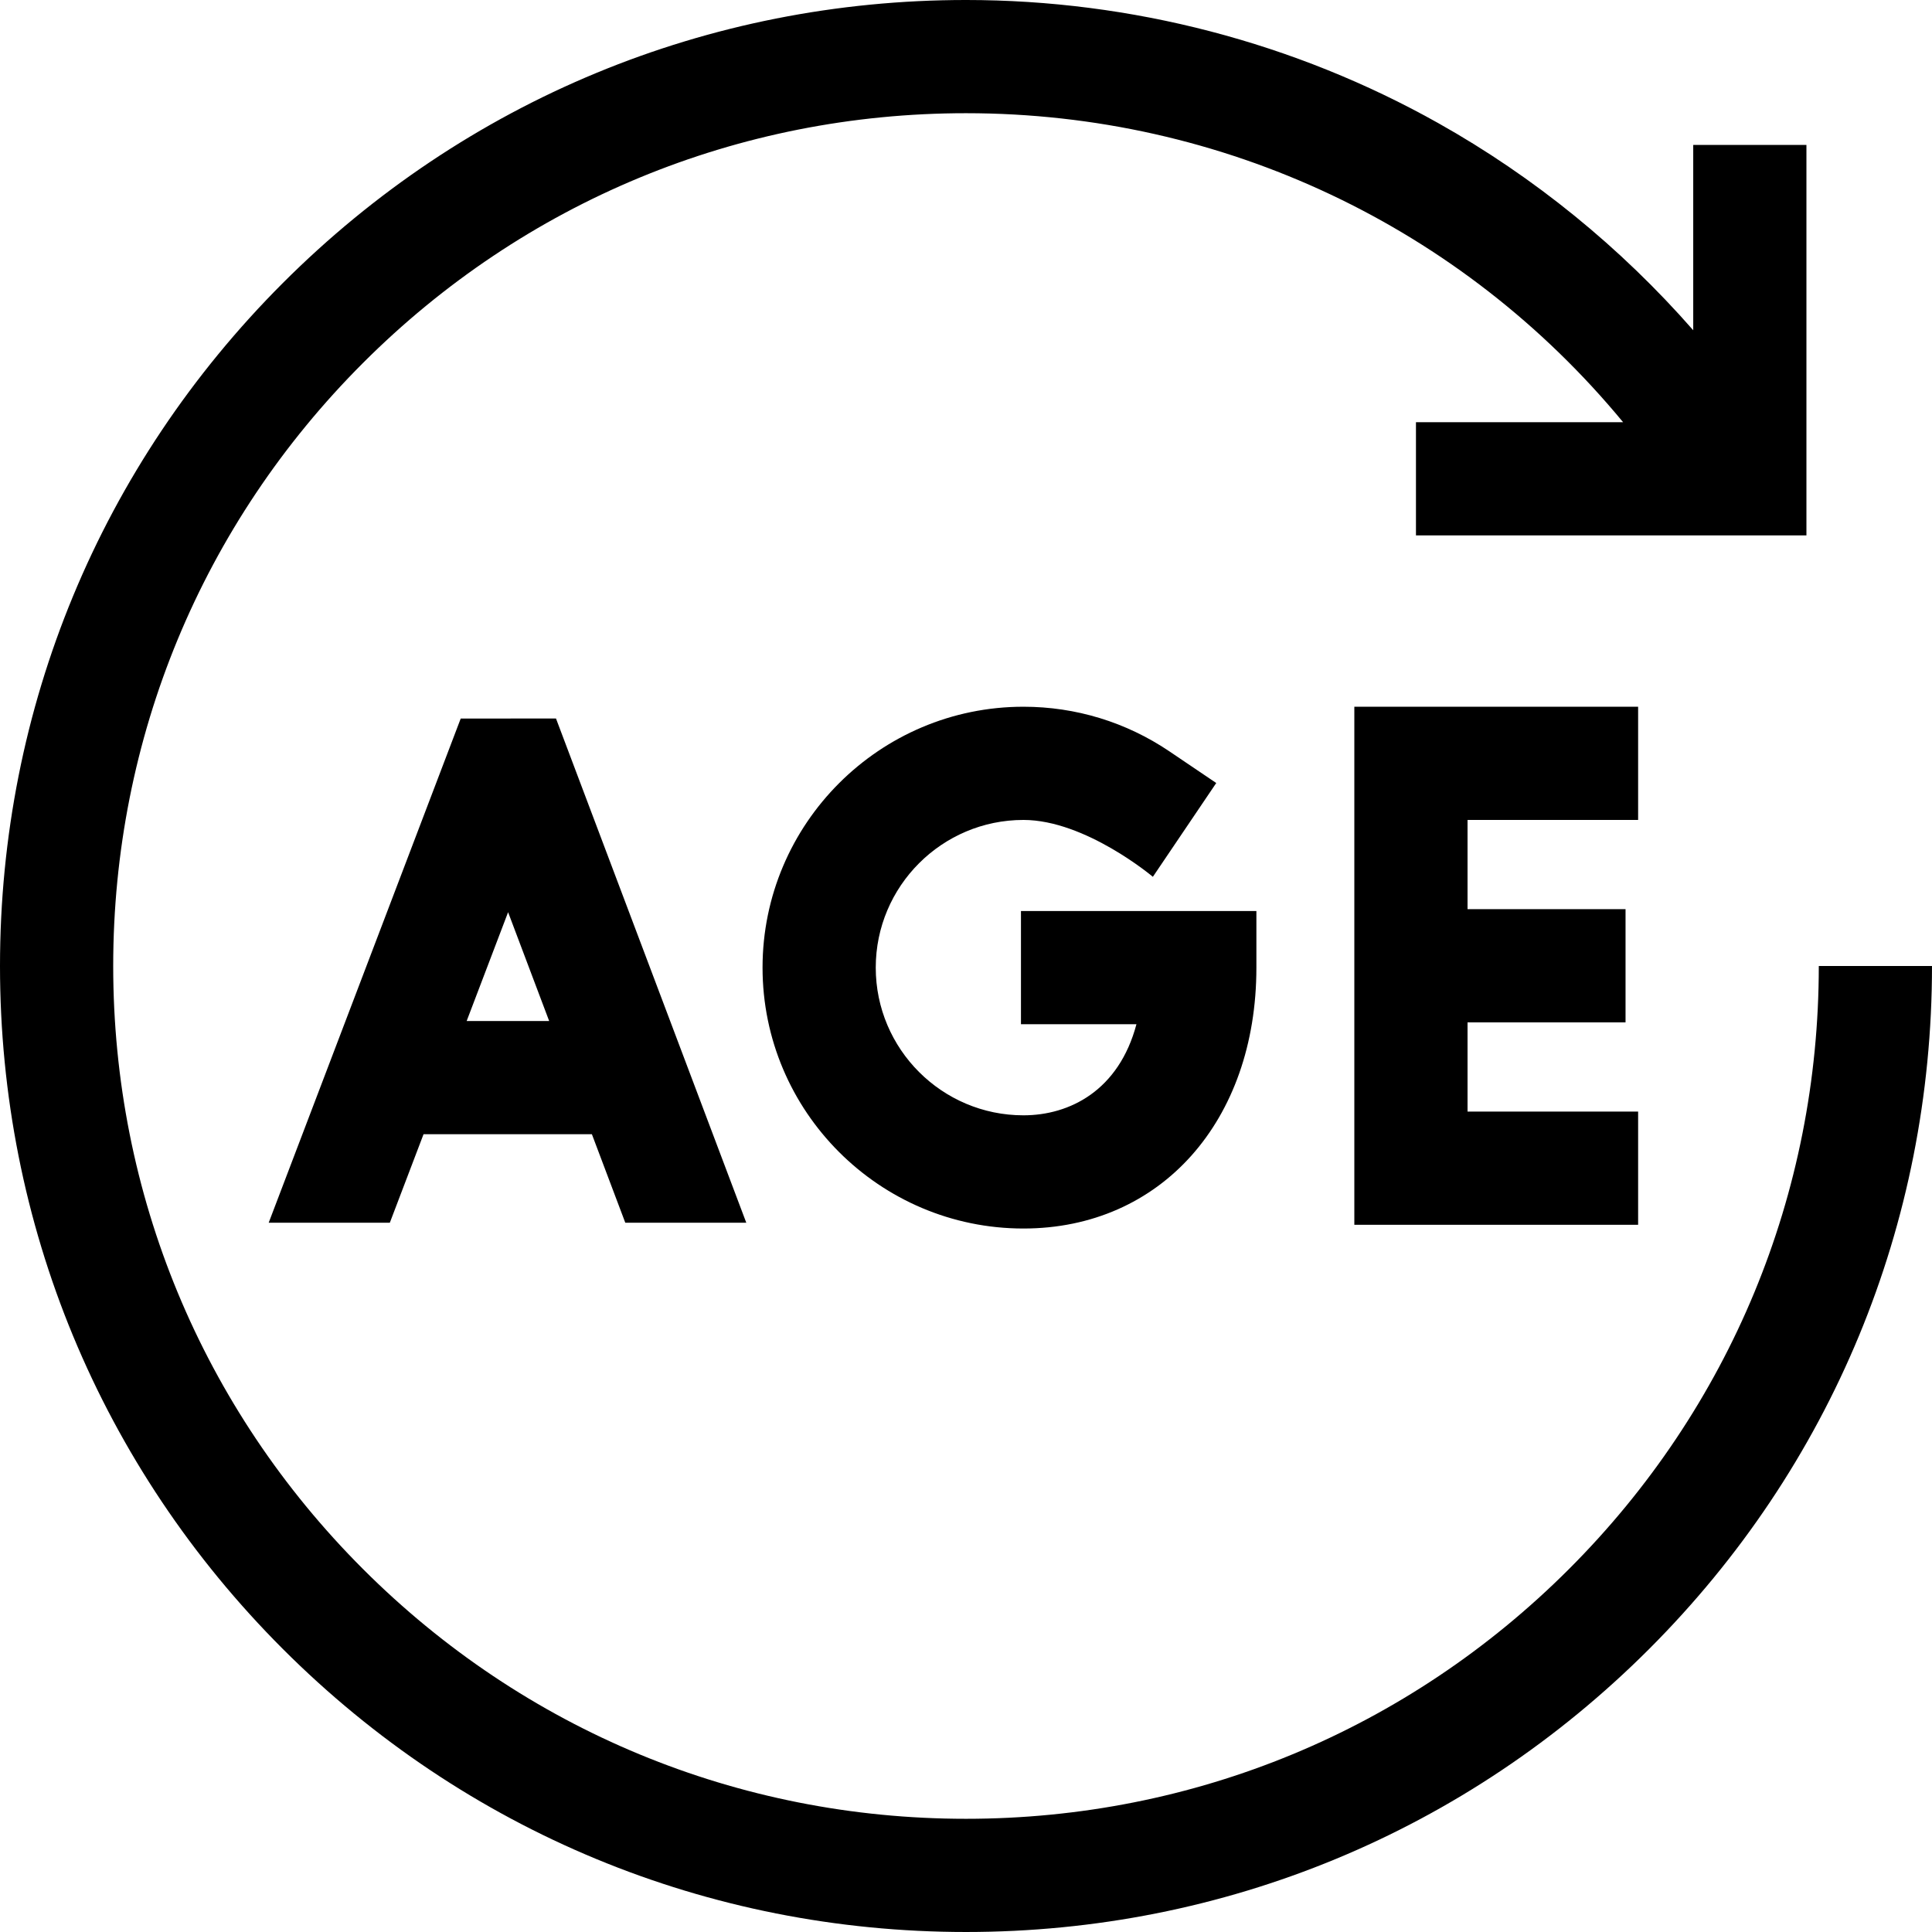 <svg id="Capa_1" enable-background="new 0 0 512 512" height="512" viewBox="0 0 512 512" width="512" xmlns="http://www.w3.org/2000/svg"><g><path d="m388.912 217.292h45.207v-30h-75.207v137.289h75.207v-30h-45.207v-23.644h41.873v-30h-41.873z"/><path d="m270.566 241.431v30h30.603c-4.653 17.52-17.639 24.139-29.947 24.139-21.581 0-39.139-17.558-39.139-39.139s17.558-39.139 39.139-39.139c16.444 0 34.3 15.073 34.3 15.073l16.795-24.858-12.429-8.398c-11.441-7.73-24.812-11.817-38.666-11.817-38.123 0-69.139 31.016-69.139 69.139s31.016 69.139 69.139 69.139c36.349 0 61.734-28.431 61.734-69.139v-15z"/><path d="m482 256c0 60.367-23.508 117.12-66.194 159.806s-99.439 66.194-159.806 66.194-117.12-23.508-159.806-66.194-66.194-99.439-66.194-159.806 23.508-117.12 66.194-159.806 99.439-66.194 159.806-66.194c68.177 0 131.434 30.164 174.139 81.891h-54.895v30h103.479v-103.478h-30v49.106c-19.202-21.931-42.087-40.58-67.544-54.876-38.028-21.355-81.314-32.643-125.179-32.643-68.38 0-132.667 26.629-181.02 74.98-48.351 48.352-74.98 112.64-74.98 181.02s26.629 132.668 74.98 181.02c48.353 48.351 112.64 74.98 181.02 74.98s132.667-26.629 181.02-74.98c48.351-48.352 74.98-112.64 74.98-181.02z"/><path d="m103.308 324.038 8.933-23.454h44.618l8.851 23.454h32.065l-50.432-133.634-25.251.024-50.886 133.61zm20.359-53.454 10.985-28.843 10.885 28.843z"/></g></svg>